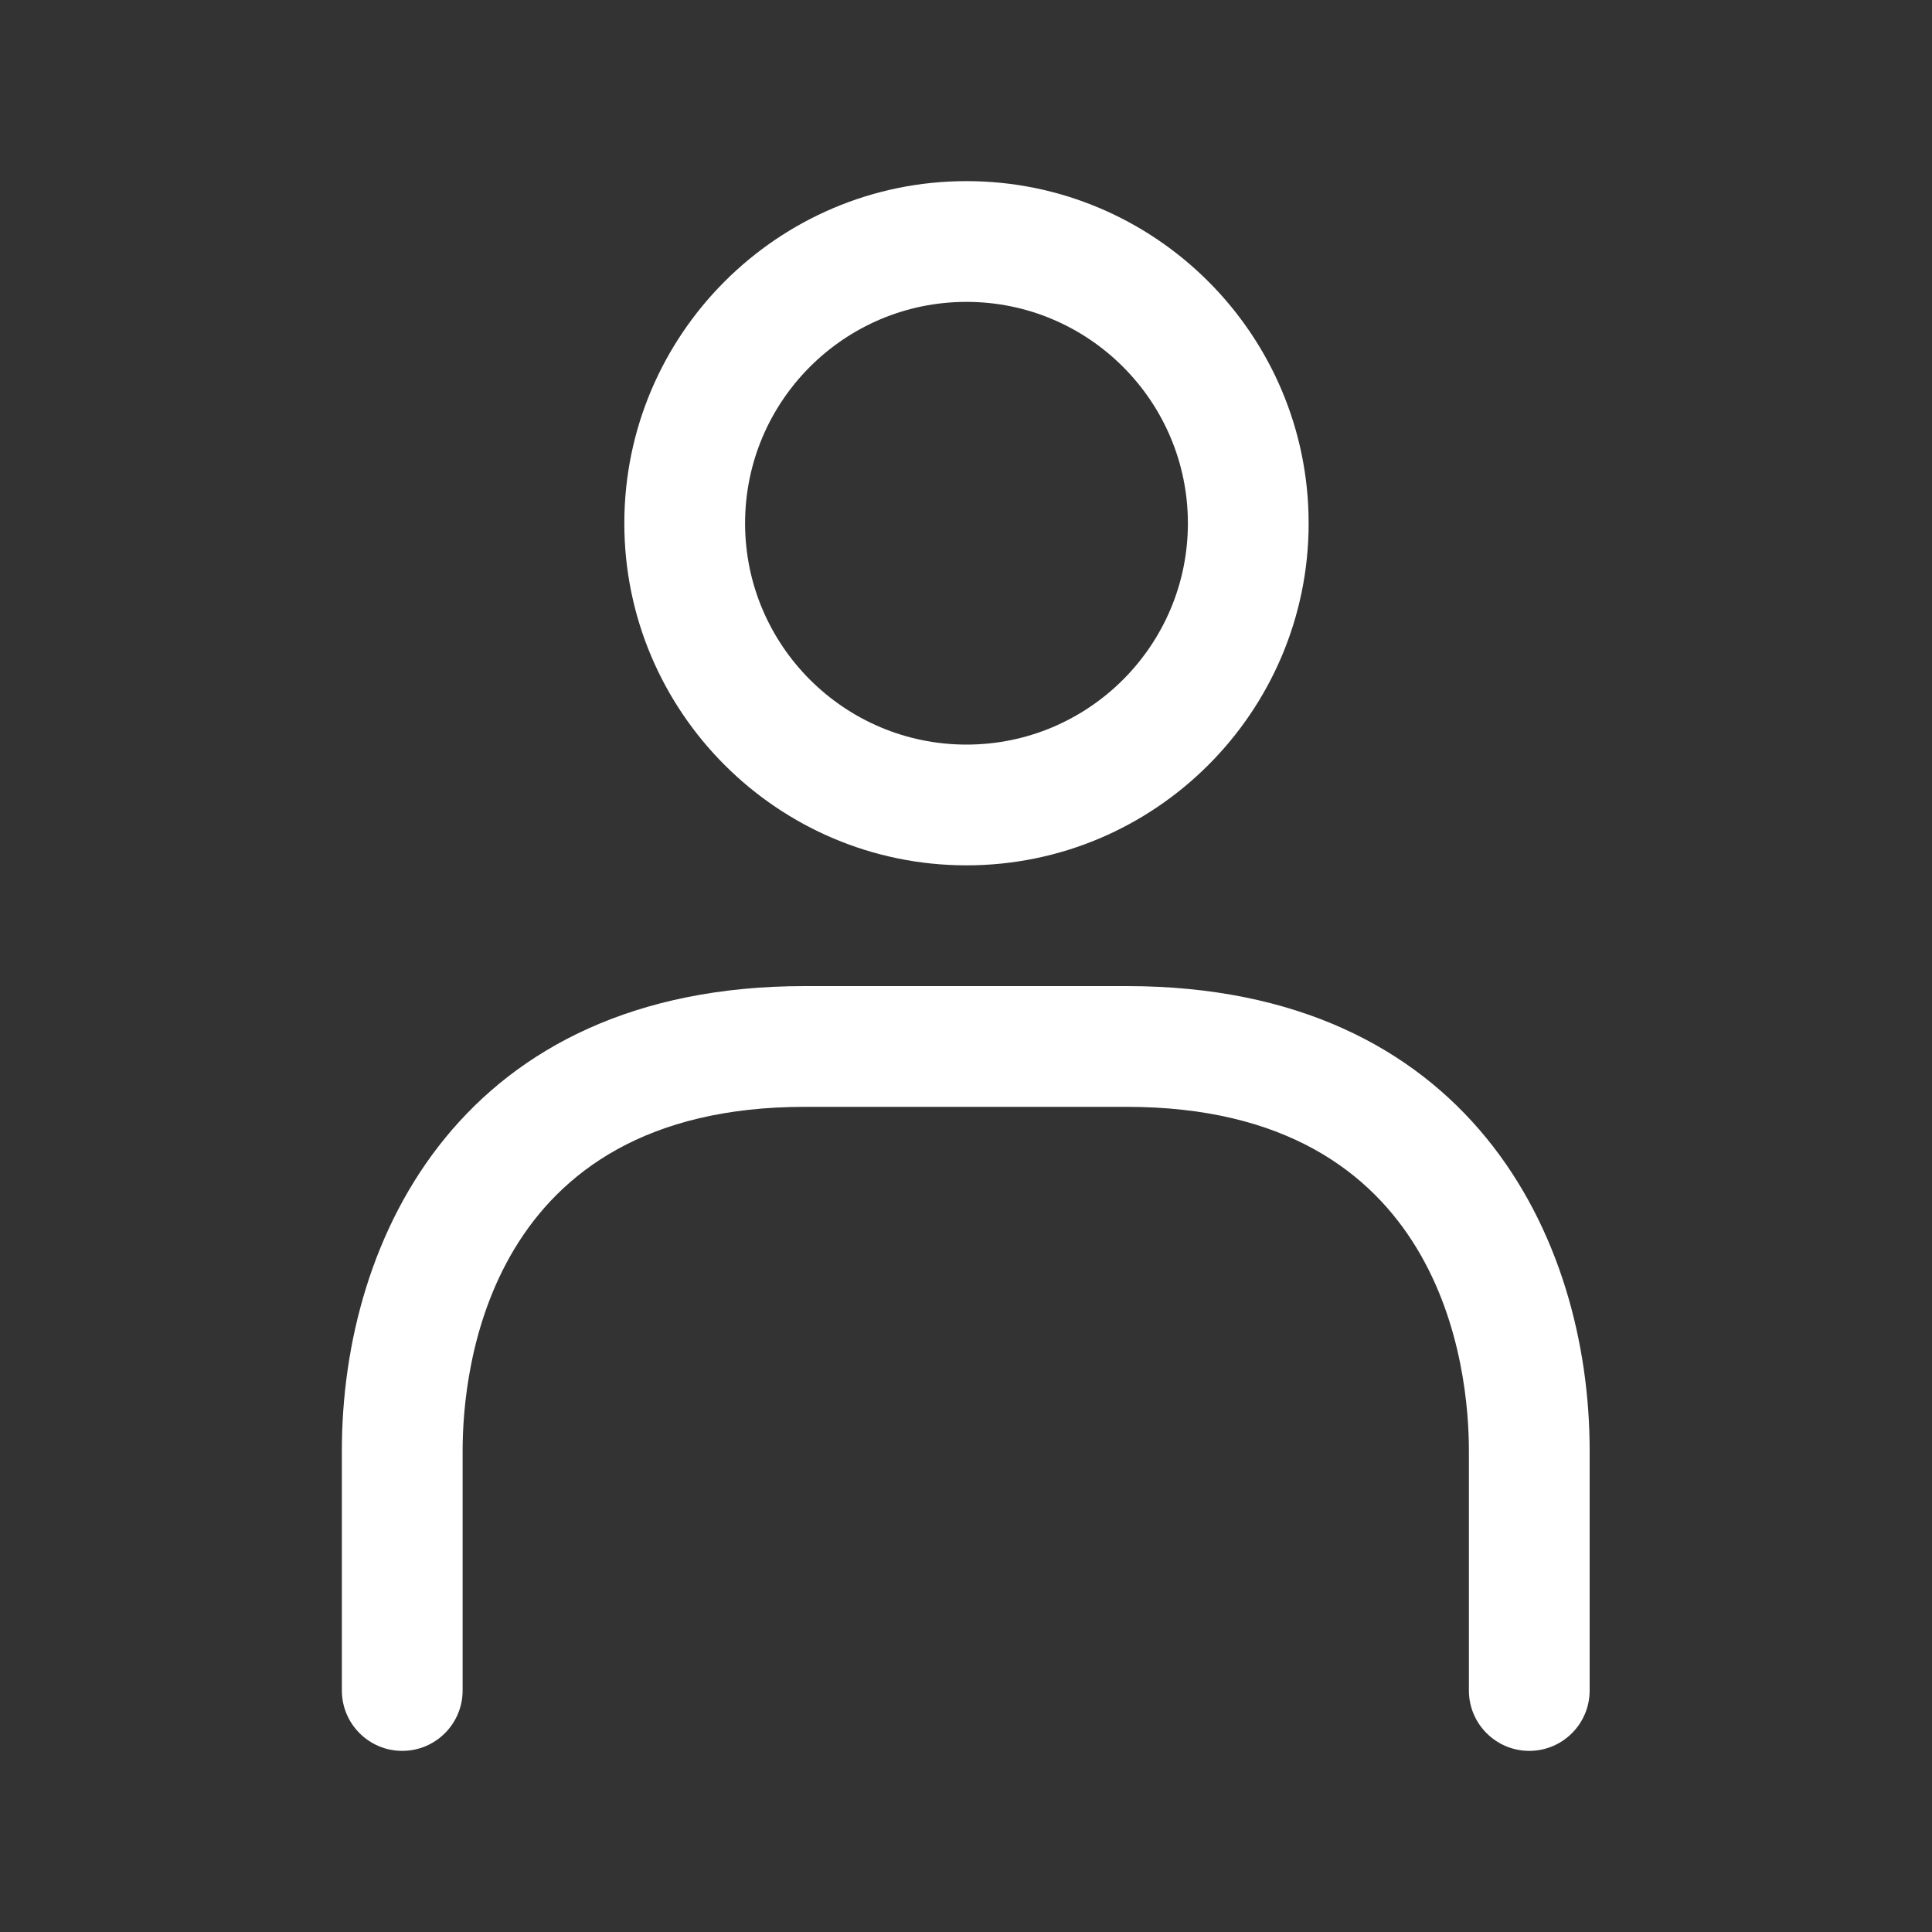 <svg width="20" height="20" viewBox="0 0 20 20" fill="none" xmlns="http://www.w3.org/2000/svg">
<rect x="0" y="0" width="20" height="20" fill="#333333" stroke="none"/>
<path d="M10.005 8.958C8.052 8.958 6.463 7.369 6.463 5.417C6.463 3.464 8.052 1.875 10.005 1.875C11.958 1.875 13.547 3.464 13.547 5.417C13.547 7.369 11.958 8.958 10.005 8.958ZM10.005 3.125C8.741 3.125 7.713 4.152 7.713 5.417C7.713 6.681 8.741 7.708 10.005 7.708C11.269 7.708 12.297 6.681 12.297 5.417C12.297 4.152 11.268 3.125 10.005 3.125ZM16.456 17.5V15.016C16.456 12.798 15.201 10.208 11.664 10.208H8.331C4.794 10.208 3.539 12.797 3.539 15.016V17.5C3.539 17.845 3.819 18.125 4.164 18.125C4.509 18.125 4.789 17.845 4.789 17.5V15.016C4.789 14.182 5.045 11.458 8.331 11.458H11.664C14.95 11.458 15.206 14.181 15.206 15.016V17.5C15.206 17.845 15.486 18.125 15.831 18.125C16.176 18.125 16.456 17.845 16.456 17.5Z" fill="white"/>
</svg>

